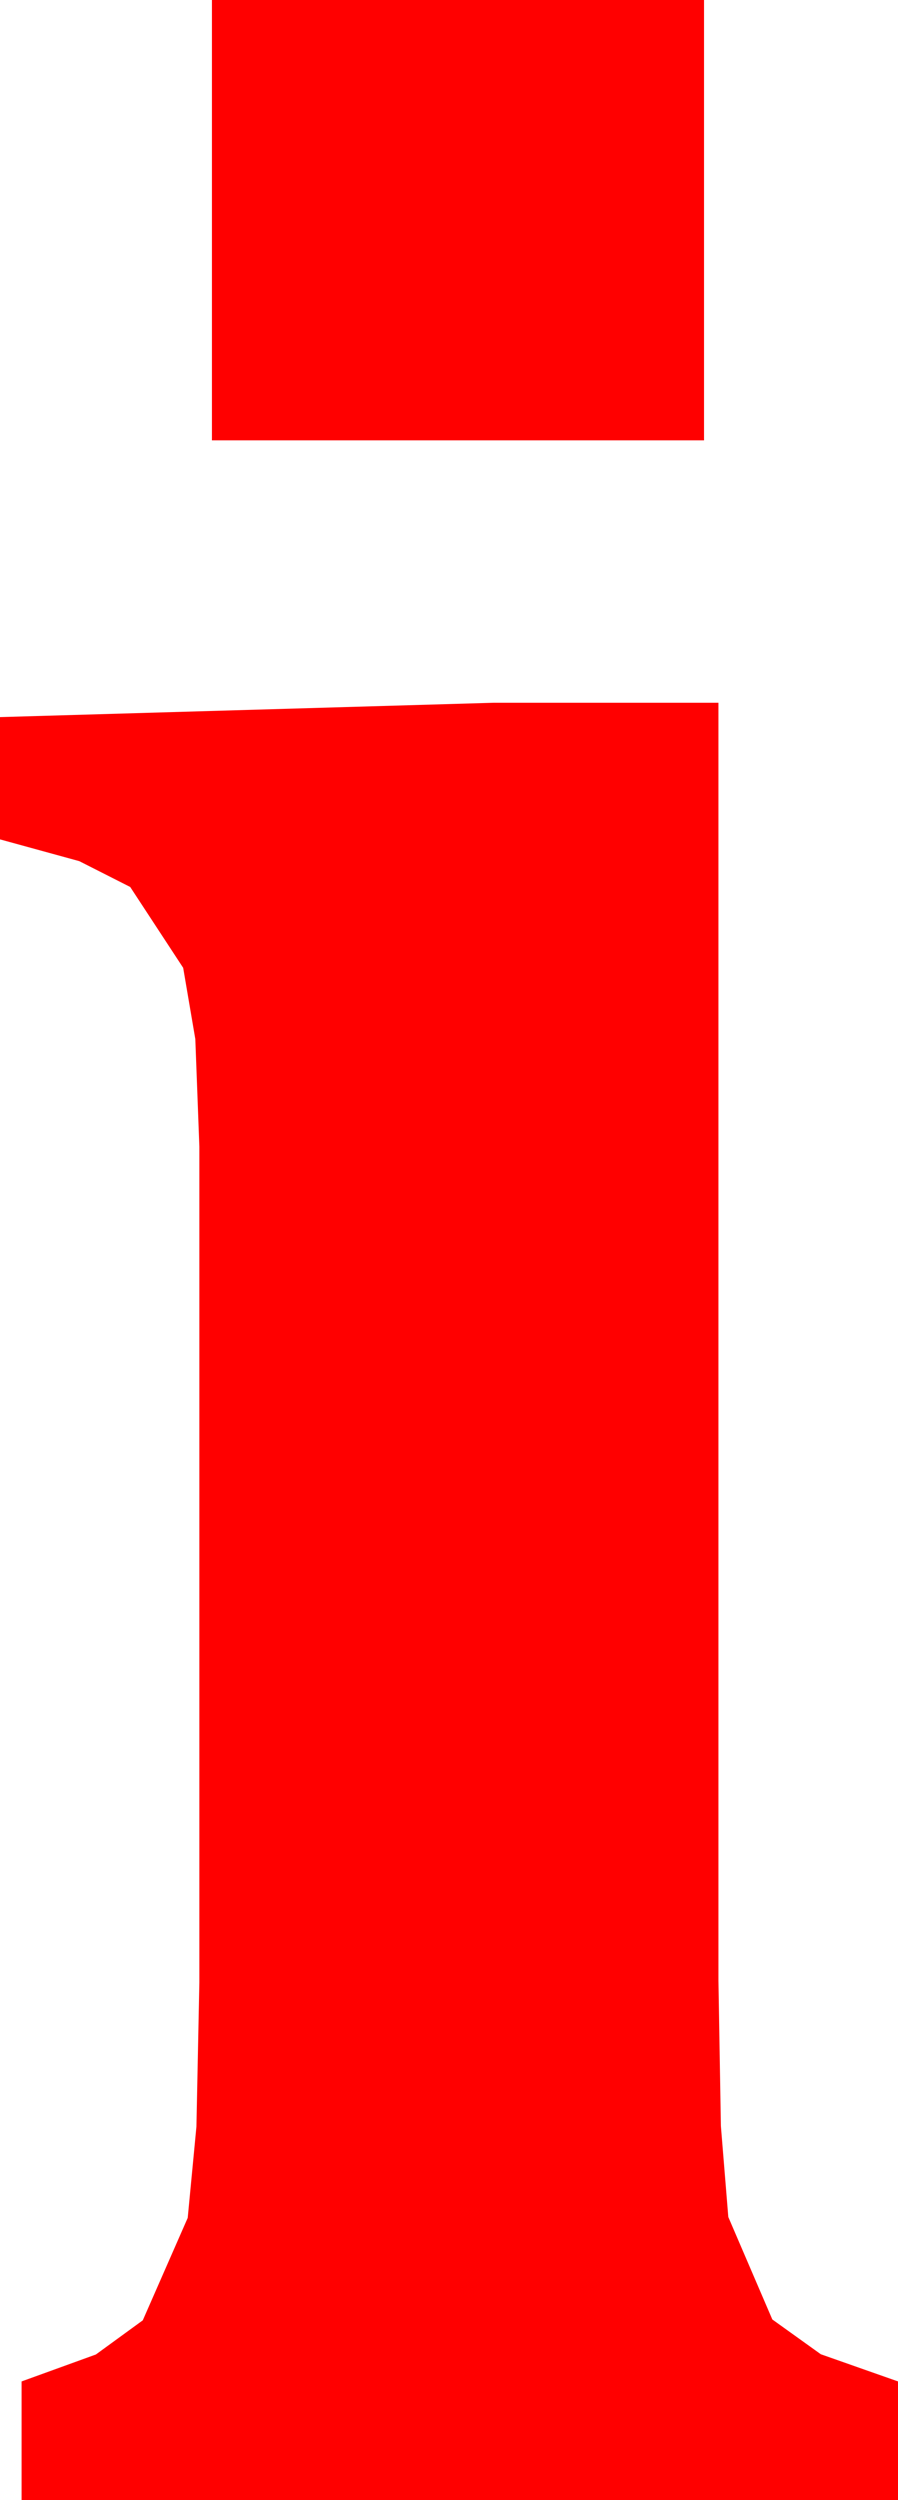 <?xml version="1.0" encoding="utf-8"?>
<!DOCTYPE svg PUBLIC "-//W3C//DTD SVG 1.1//EN" "http://www.w3.org/Graphics/SVG/1.1/DTD/svg11.dtd">
<svg width="14.648" height="40.752" xmlns="http://www.w3.org/2000/svg" xmlns:xlink="http://www.w3.org/1999/xlink" xmlns:xml="http://www.w3.org/XML/1998/namespace" version="1.1">
  <g>
    <g>
      <path style="fill:#FF0000;fill-opacity:1" d="M8.057,11.455L11.719,11.455 11.719,32.285 11.759,34.655 11.88,36.138 12.598,37.808 13.389,38.375 14.648,38.818 14.648,40.752 0.352,40.752 0.352,38.818 1.564,38.379 2.329,37.822 3.062,36.152 3.204,34.666 3.252,32.314 3.252,18.691 3.186,16.937 2.988,15.776 2.124,14.458 1.293,14.037 0,13.682 0,11.689 8.057,11.455z M3.457,0L11.484,0 11.484,7.178 3.457,7.178 3.457,0z" />
    </g>
  </g>
</svg>